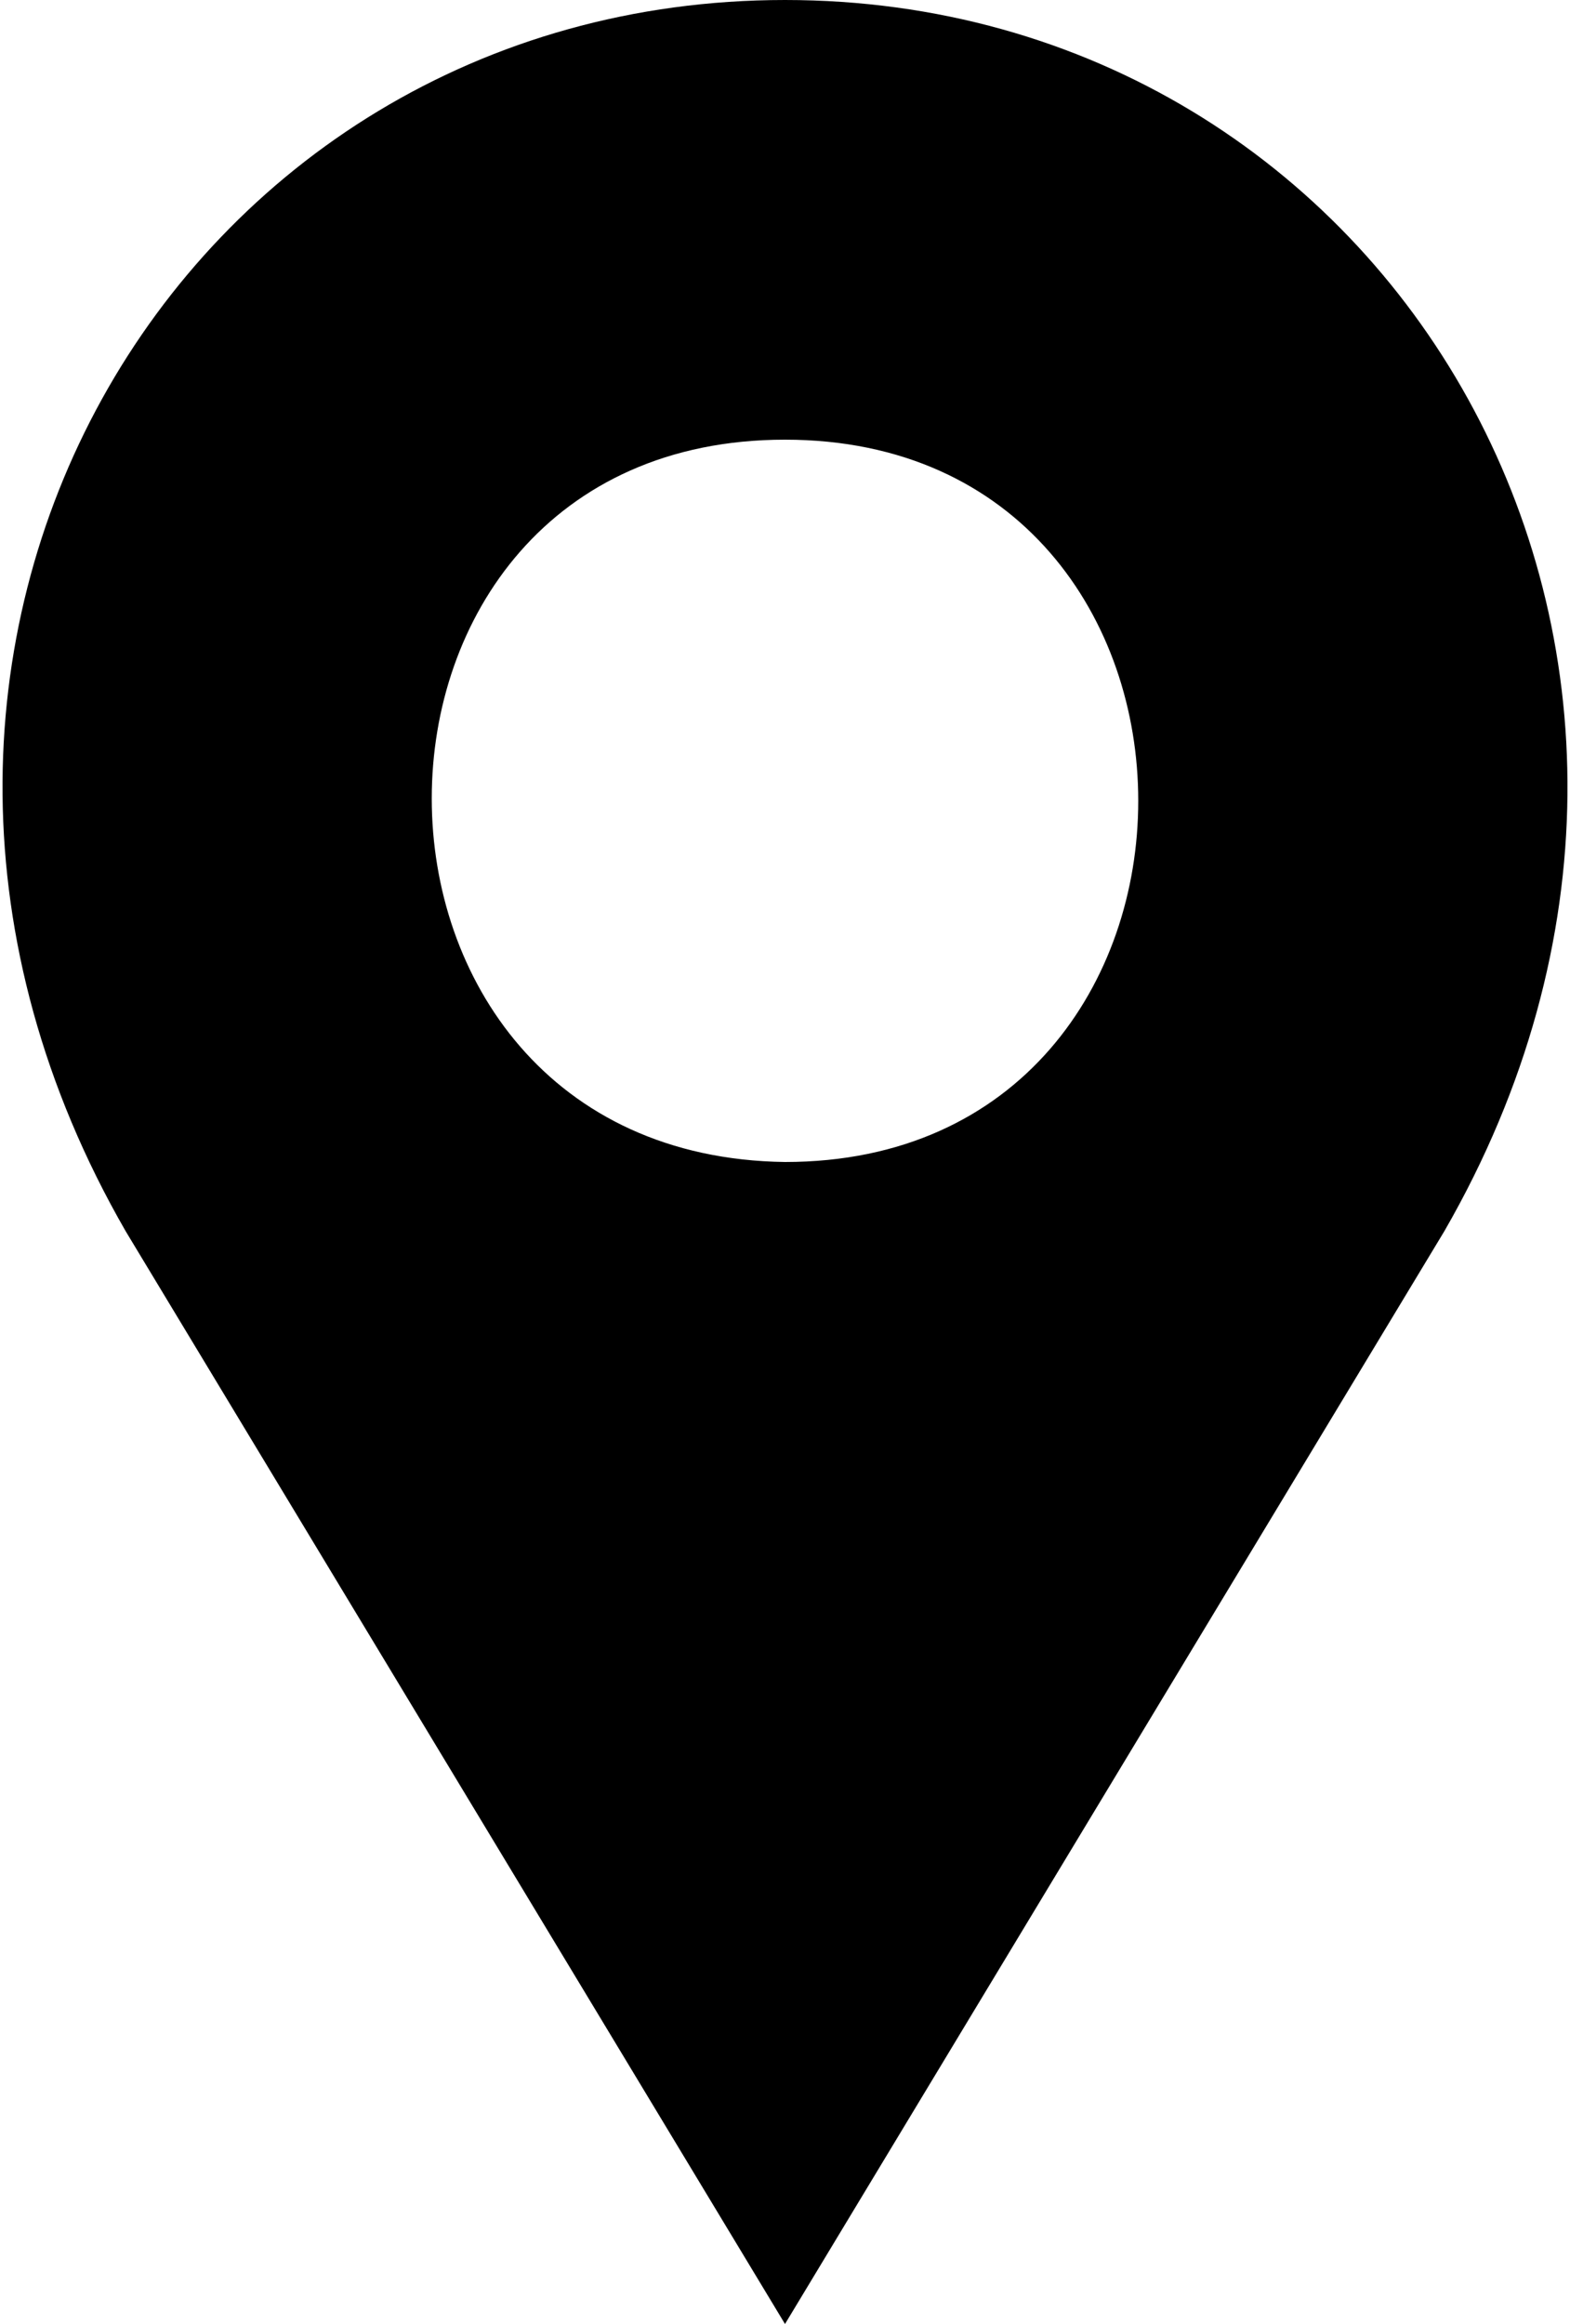 <svg width="25" height="37" xmlns="http://www.w3.org/2000/svg" fill="#000"><path d="M12.5,0C2.8,0-3.3,10.4,2,19.6L12.5,37L23,19.6C28.3,10.4,22.2,0,12.5,0z M12.5,18.5C5,18.4,5,7,12.5,7 S20,18.5,12.5,18.5z"/></svg>